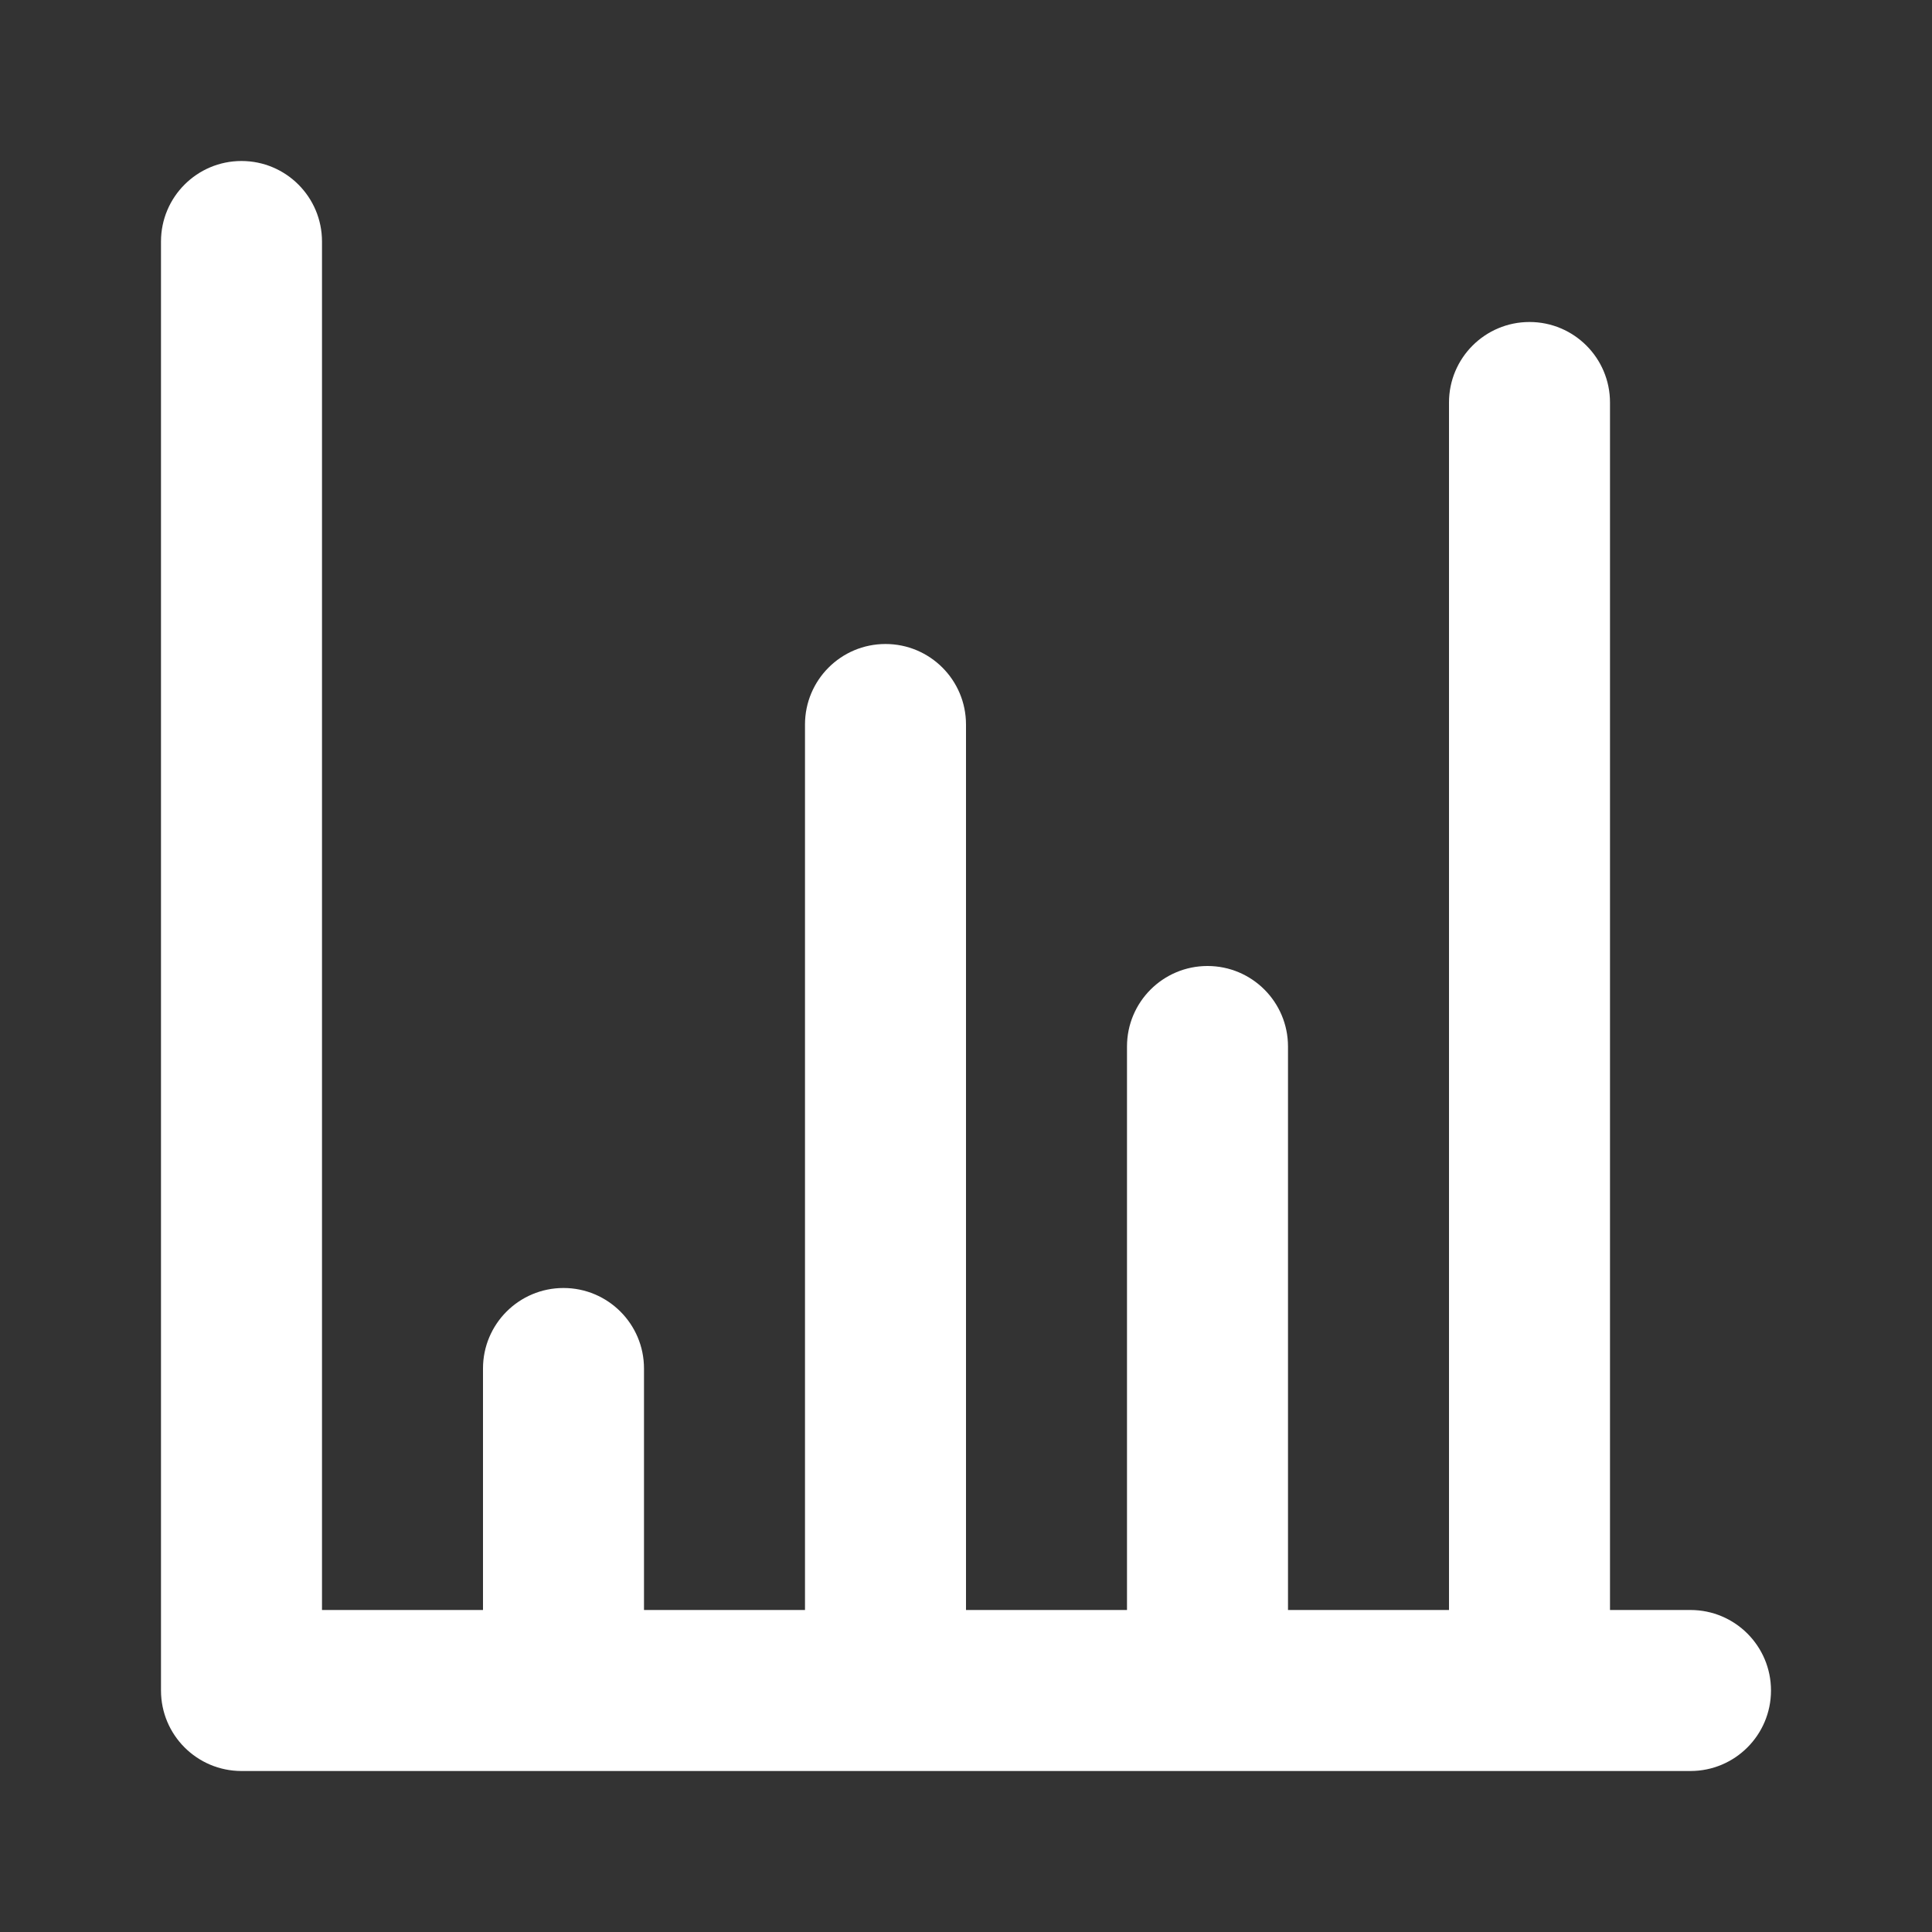 <!-- Generated by IcoMoon.io -->
<svg version="1.1" xmlns="http://www.w3.org/2000/svg" width="280" height="280" viewBox="0 0 280 280">
<rect x="0" y="0" width="280" height="280" fill="#333333" stroke="none"/>
<title>ul-chart-bar</title>
<path fill="#fff" d="M245 233.333h-11.667v-175c0-6.443-5.223-11.667-11.667-11.667s-11.667 5.223-11.667 11.667v0 175h-23.333v-81.667c0-6.443-5.223-11.667-11.667-11.667s-11.667 5.223-11.667 11.667v0 81.667h-23.333v-128.333c0-6.443-5.223-11.667-11.667-11.667s-11.667 5.223-11.667 11.667v0 128.333h-23.333v-35c0-6.443-5.223-11.667-11.667-11.667s-11.667 5.223-11.667 11.667v0 35h-23.333v-198.333c0-6.443-5.223-11.667-11.667-11.667s-11.667 5.223-11.667 11.667v0 210c0 6.443 5.223 11.667 11.667 11.667v0h210c6.443 0 11.667-5.223 11.667-11.667s-5.223-11.667-11.667-11.667v0z"></path>
</svg>
